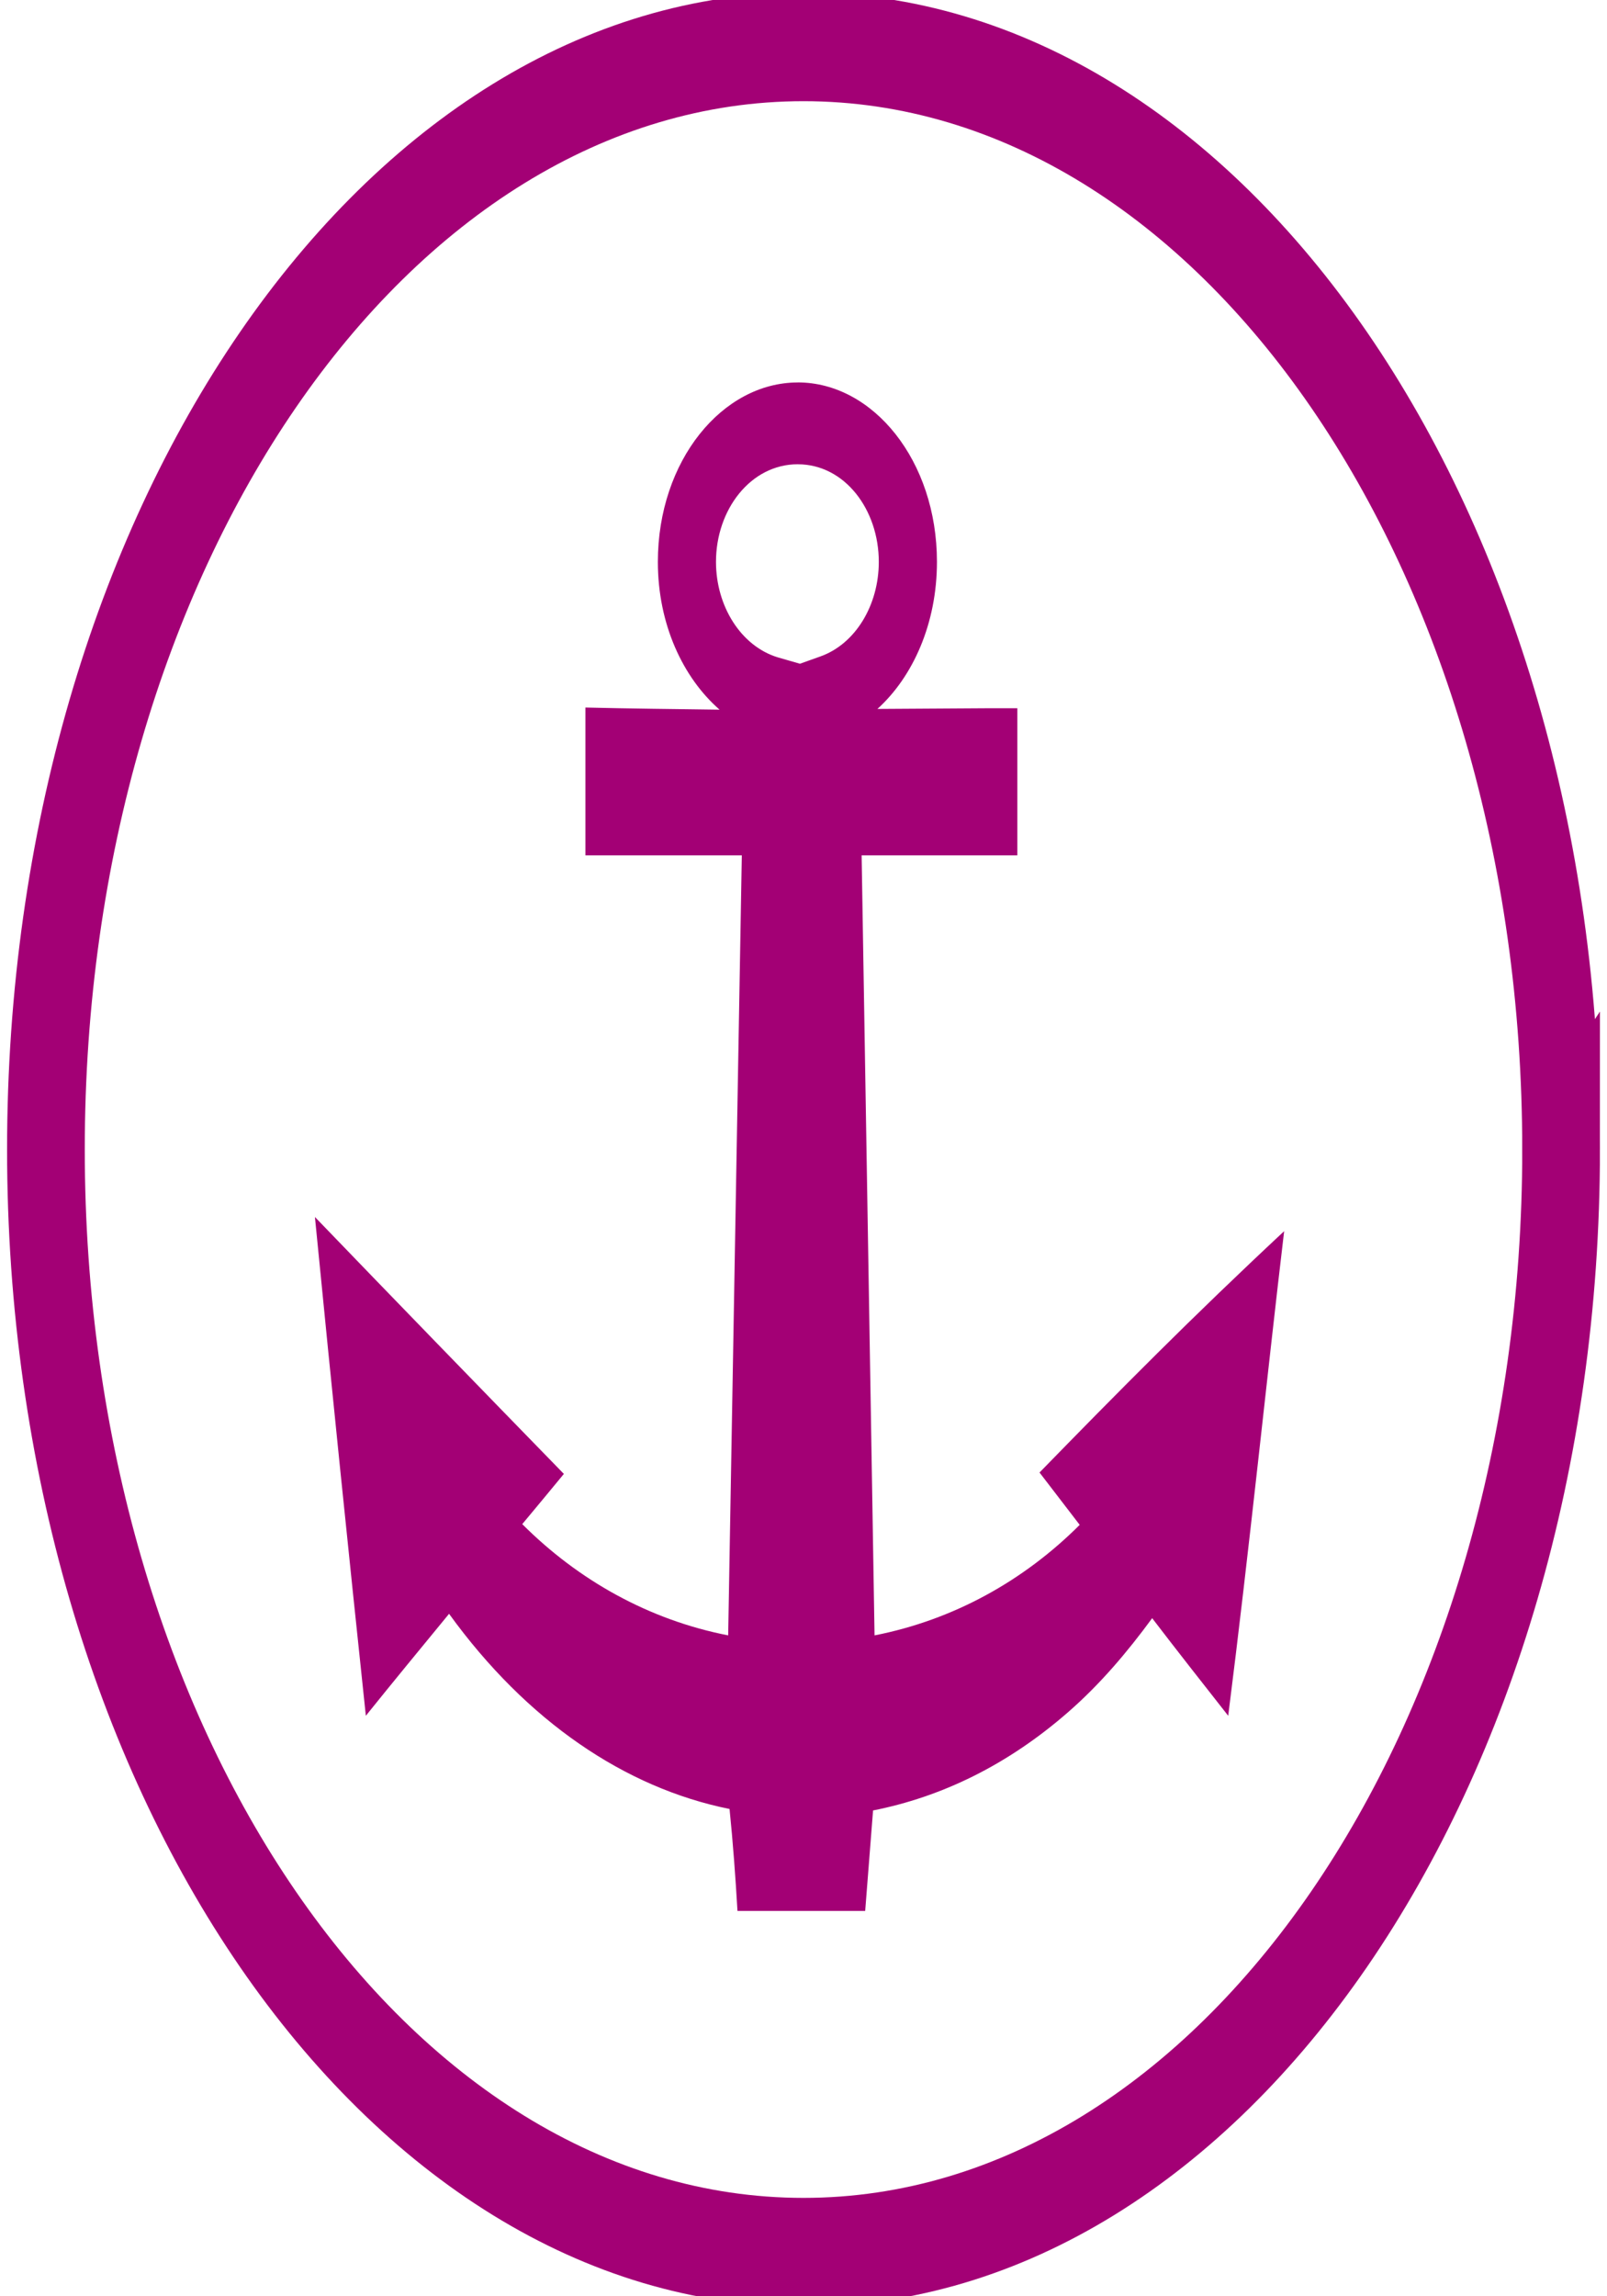 <svg xmlns="http://www.w3.org/2000/svg" width="70" height="100"><path d="M158.19 240.23c0 44.63-34.782 80.843-77.648 80.843-42.865 0-77.647-36.212-77.647-80.842 0-44.63 34.782-80.84 77.647-80.84 42.866 0 77.647 36.21 77.647 80.84z" fill="none" stroke="#a30075" stroke-width="7.963" transform="matrix(.425 0 0 .594 .77 -92.637)"/><path d="M34.75 16.656c-3.28 0-6.094 3.403-6.094 7.813 0 2.72 1.095 5.045 2.688 6.436-1.948-.026-3.896-.046-5.844-.093v6.437h6.813l-.594 33.97c-3.45-.675-6.52-2.395-8.97-4.845.608-.726 1.21-1.457 1.813-2.187-3.73-3.83-7.643-7.863-10.844-11.188.786 8.01 1.44 14.36 2.218 21.72 1.198-1.49 2.412-2.963 3.625-4.44 3.382 4.673 7.658 7.58 12.218 8.5.15 1.478.258 2.957.345 4.44h5.563c.114-1.46.23-2.918.343-4.376 2.954-.584 5.85-1.96 8.533-4.313 1.372-1.202 2.538-2.58 3.625-4.06 1.09 1.425 2.202 2.836 3.312 4.25.915-7.207 1.695-14.857 2.437-21.104-4.013 3.742-7.18 6.945-10.656 10.51l1.75 2.28c-2.44 2.44-5.505 4.14-8.936 4.813l-.563-33.97h6.783v-6.406H43.03l-4.81.03c1.55-1.402 2.593-3.725 2.593-6.405 0-4.41-2.787-7.814-6.063-7.814zm0 3.563c2.045 0 3.53 1.973 3.53 4.25 0 1.887-1.022 3.586-2.56 4.124l-.876.312-.97-.28c-1.598-.49-2.686-2.225-2.686-4.157 0-2.278 1.512-4.25 3.562-4.25z" style="text-indent:0;text-align:start;line-height:normal;text-transform:none;block-progression:tb;-inkscape-font-specification:Sans" color="#000" fill="#a30075" overflow="visible" font-family="Sans"/><g transform="matrix(.199 0 0 .276 2.96 5.456)" fill-opacity="0" fill="none"><path d="M259.13 187.39l-9.012 51.135-12.354-11.49c-6.16 6.88-13.177 12.718-21.6 18.037-14.235 8.985-29.814 14.066-45.482 15.532l-1.6 14.964H152.61l-1.647-14.964c-25.37-2.45-49.56-14.25-67.3-34.08l-13.72 12.01-7.363-51.842 36.022 26.71-9.176 8.038c15.646 13.547 37.316 22.602 61.604 24.538l3.247-137.06h-34.38v-10.38l34.306.38v-8.63c-10.61-2.352-18.49-10.982-18.49-21.29 0-12.124 10.865-21.935 24.278-21.935 13.392 0 24.265 9.81 24.265 21.936 0 10.07-7.527 18.58-17.77 21.16v8.485l35.32-.12v10.38h-34.38l3.318 137.06c24.117-1.938 45.622-10.923 61.224-24.35l-8.87-8.23 36.026-26zM171.58 69c0-5.767-5.173-10.447-11.553-10.447-6.376 0-11.55 4.682-11.55 10.447 0 5.77 5.174 10.45 11.55 10.45 6.38 0 11.553-4.682 11.553-10.45z"/><ellipse cx="160.02" cy="69.003" rx="11.553" ry="10.449"/></g></svg>
